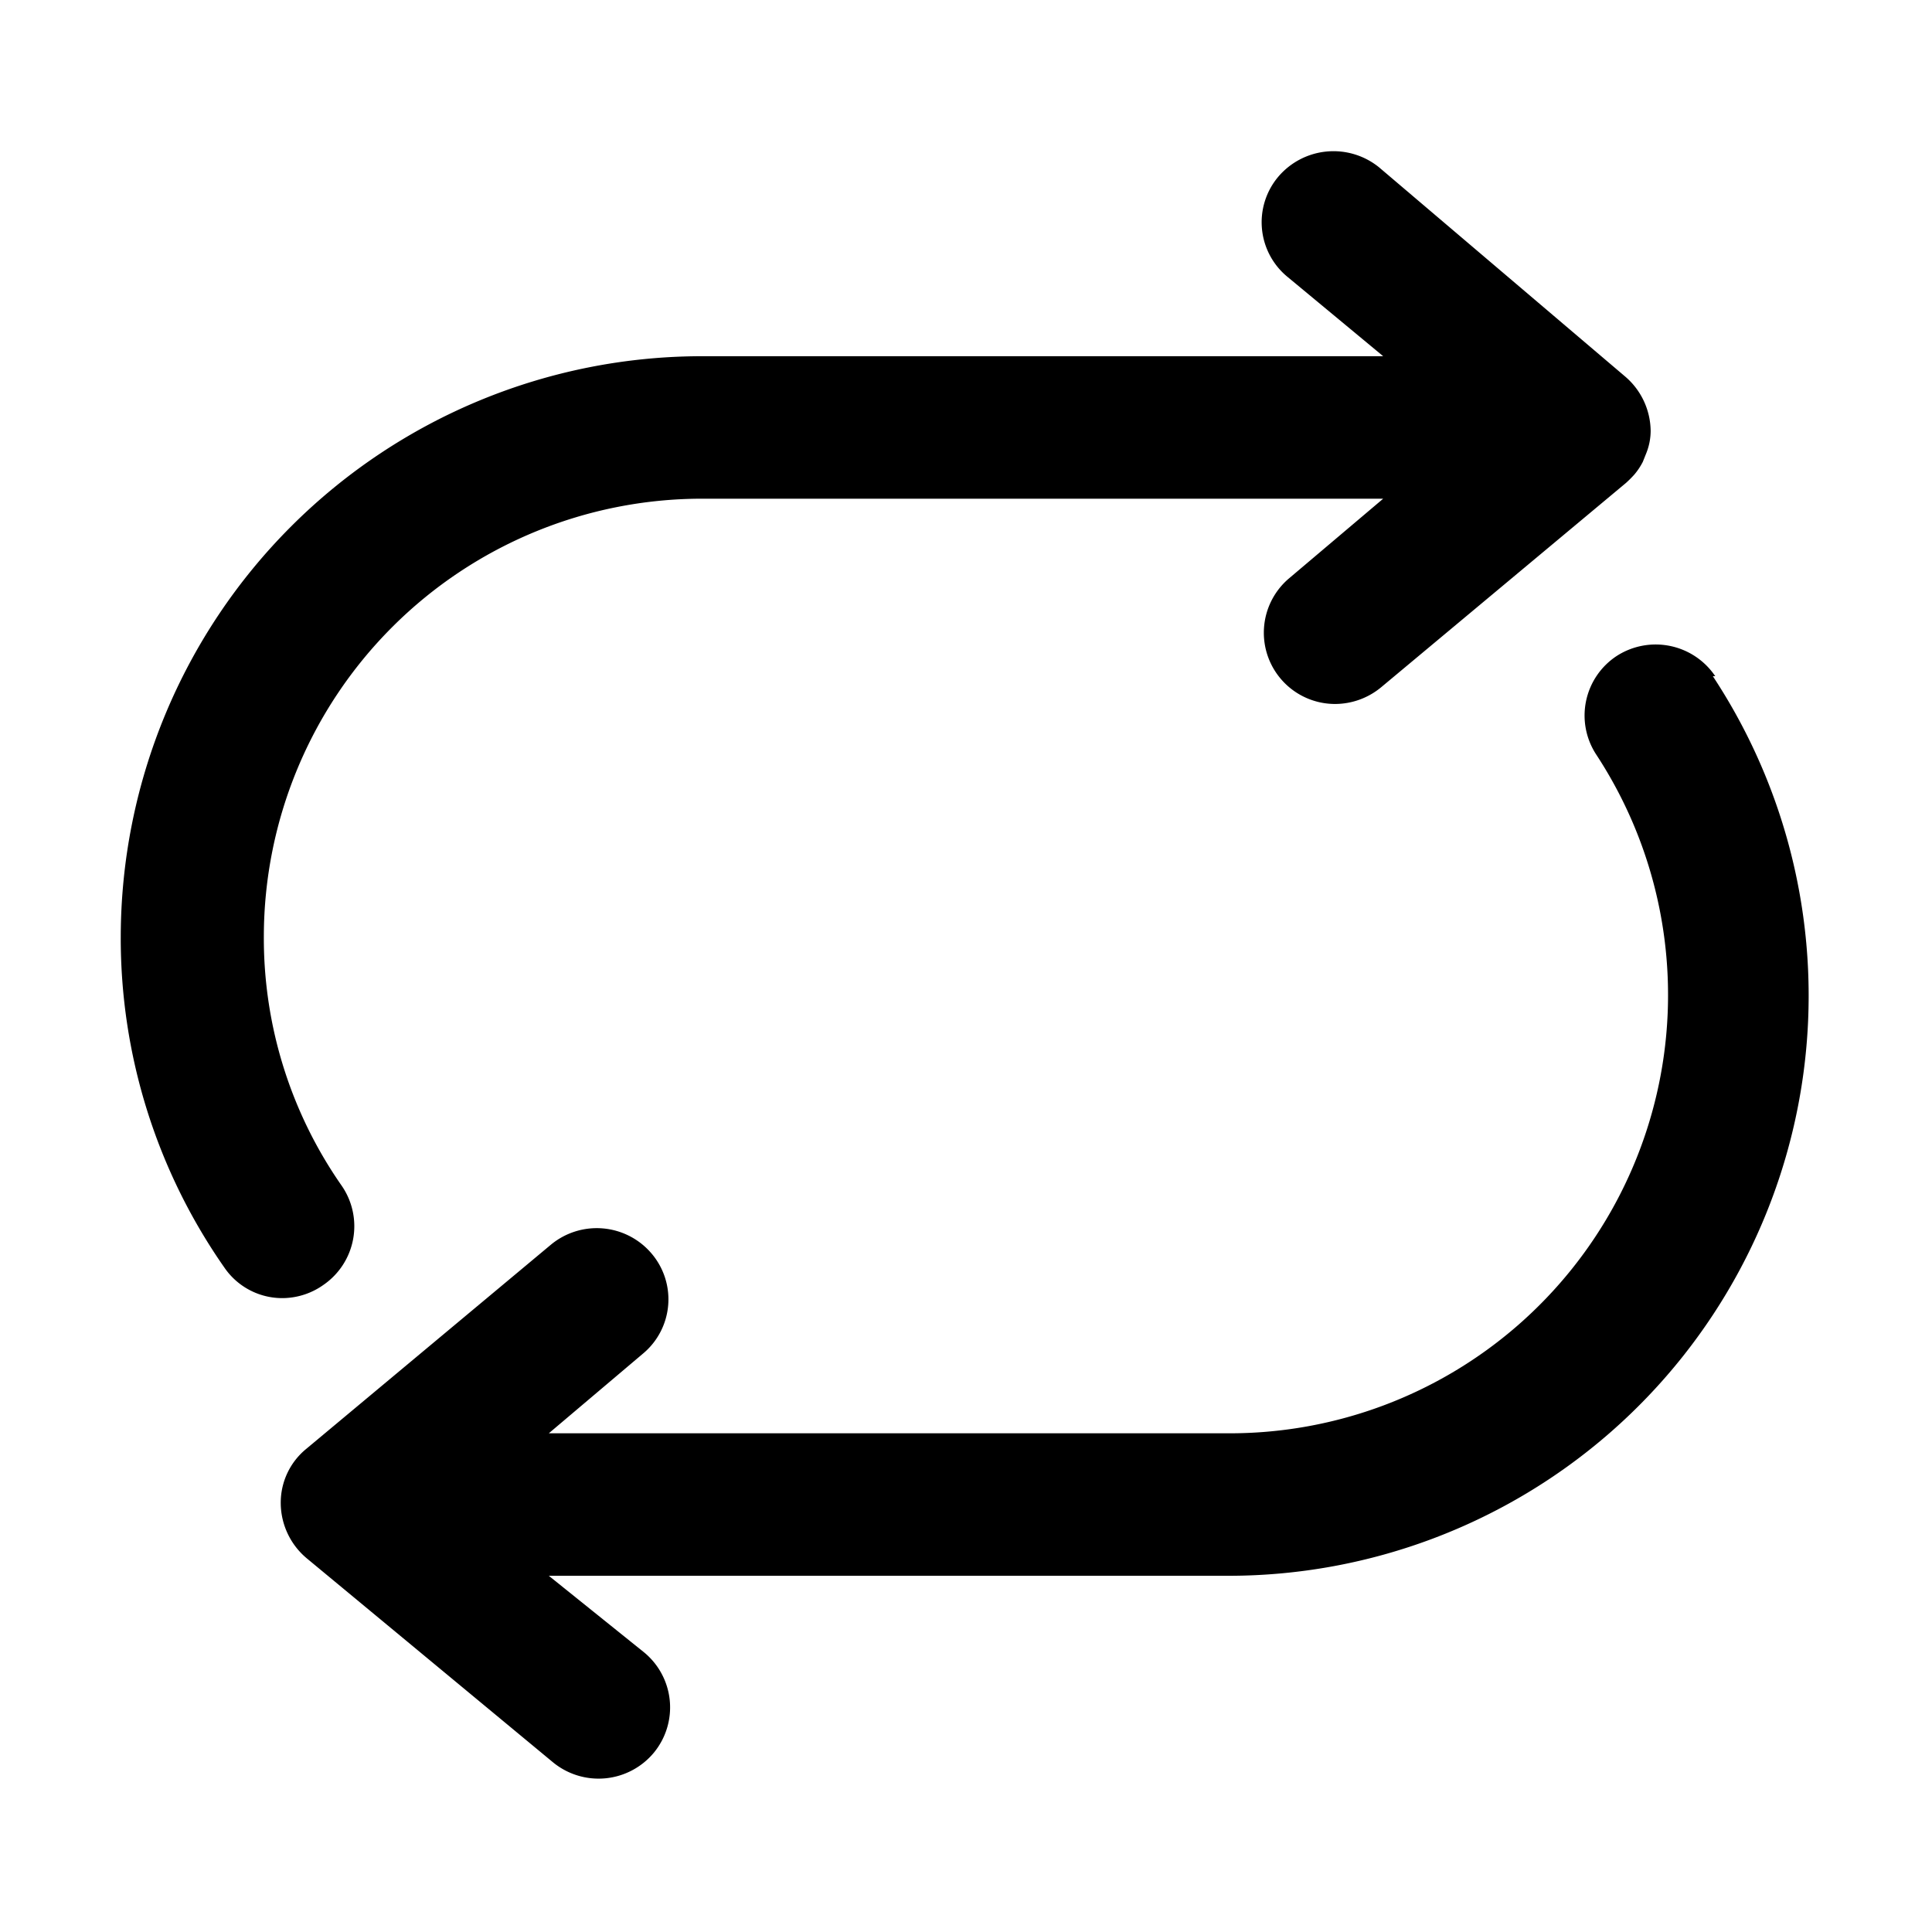 <svg xmlns="http://www.w3.org/2000/svg" fill="currentColor" aria-hidden="true" viewBox="0 0 32 32">
    <path d="M28.41 11.2a1.19 1.19 0 00-1.64-.33 1.18 1.18 0 00-.33 1.63 7.26 7.26 0 01-6.07 11.24H9.09l1.56-1.32a1.17 1.17 0 00.14-1.66 1.19 1.19 0 00-1.67-.14L5.07 24a1.15 1.15 0 00-.42.9 1.2 1.2 0 00.43.91l4.08 3.38a1.19 1.19 0 001.67-.16 1.18 1.18 0 00-.16-1.66L9.09 26.1h11.28a9.61 9.61 0 008-14.9zM5.36 21.28a1.18 1.18 0 00.3-1.64 7.16 7.16 0 01-1.29-4.13 7.26 7.26 0 017.26-7.25h11.28l-1.56 1.32a1.18 1.18 0 00.76 2.08 1.2 1.2 0 00.77-.28L26.93 8a1.85 1.85 0 00.14-.14 1.1 1.1 0 00.14-.21l.06-.15a1 1 0 00.07-.36 1.2 1.2 0 00-.43-.91l-4.07-3.46a1.2 1.2 0 00-1.67.16 1.17 1.17 0 00.16 1.66l1.58 1.31H11.63A9.63 9.63 0 002 15.51 9.52 9.52 0 003.72 21a1.16 1.16 0 001 .5 1.18 1.18 0 00.64-.22z"/>
</svg>
